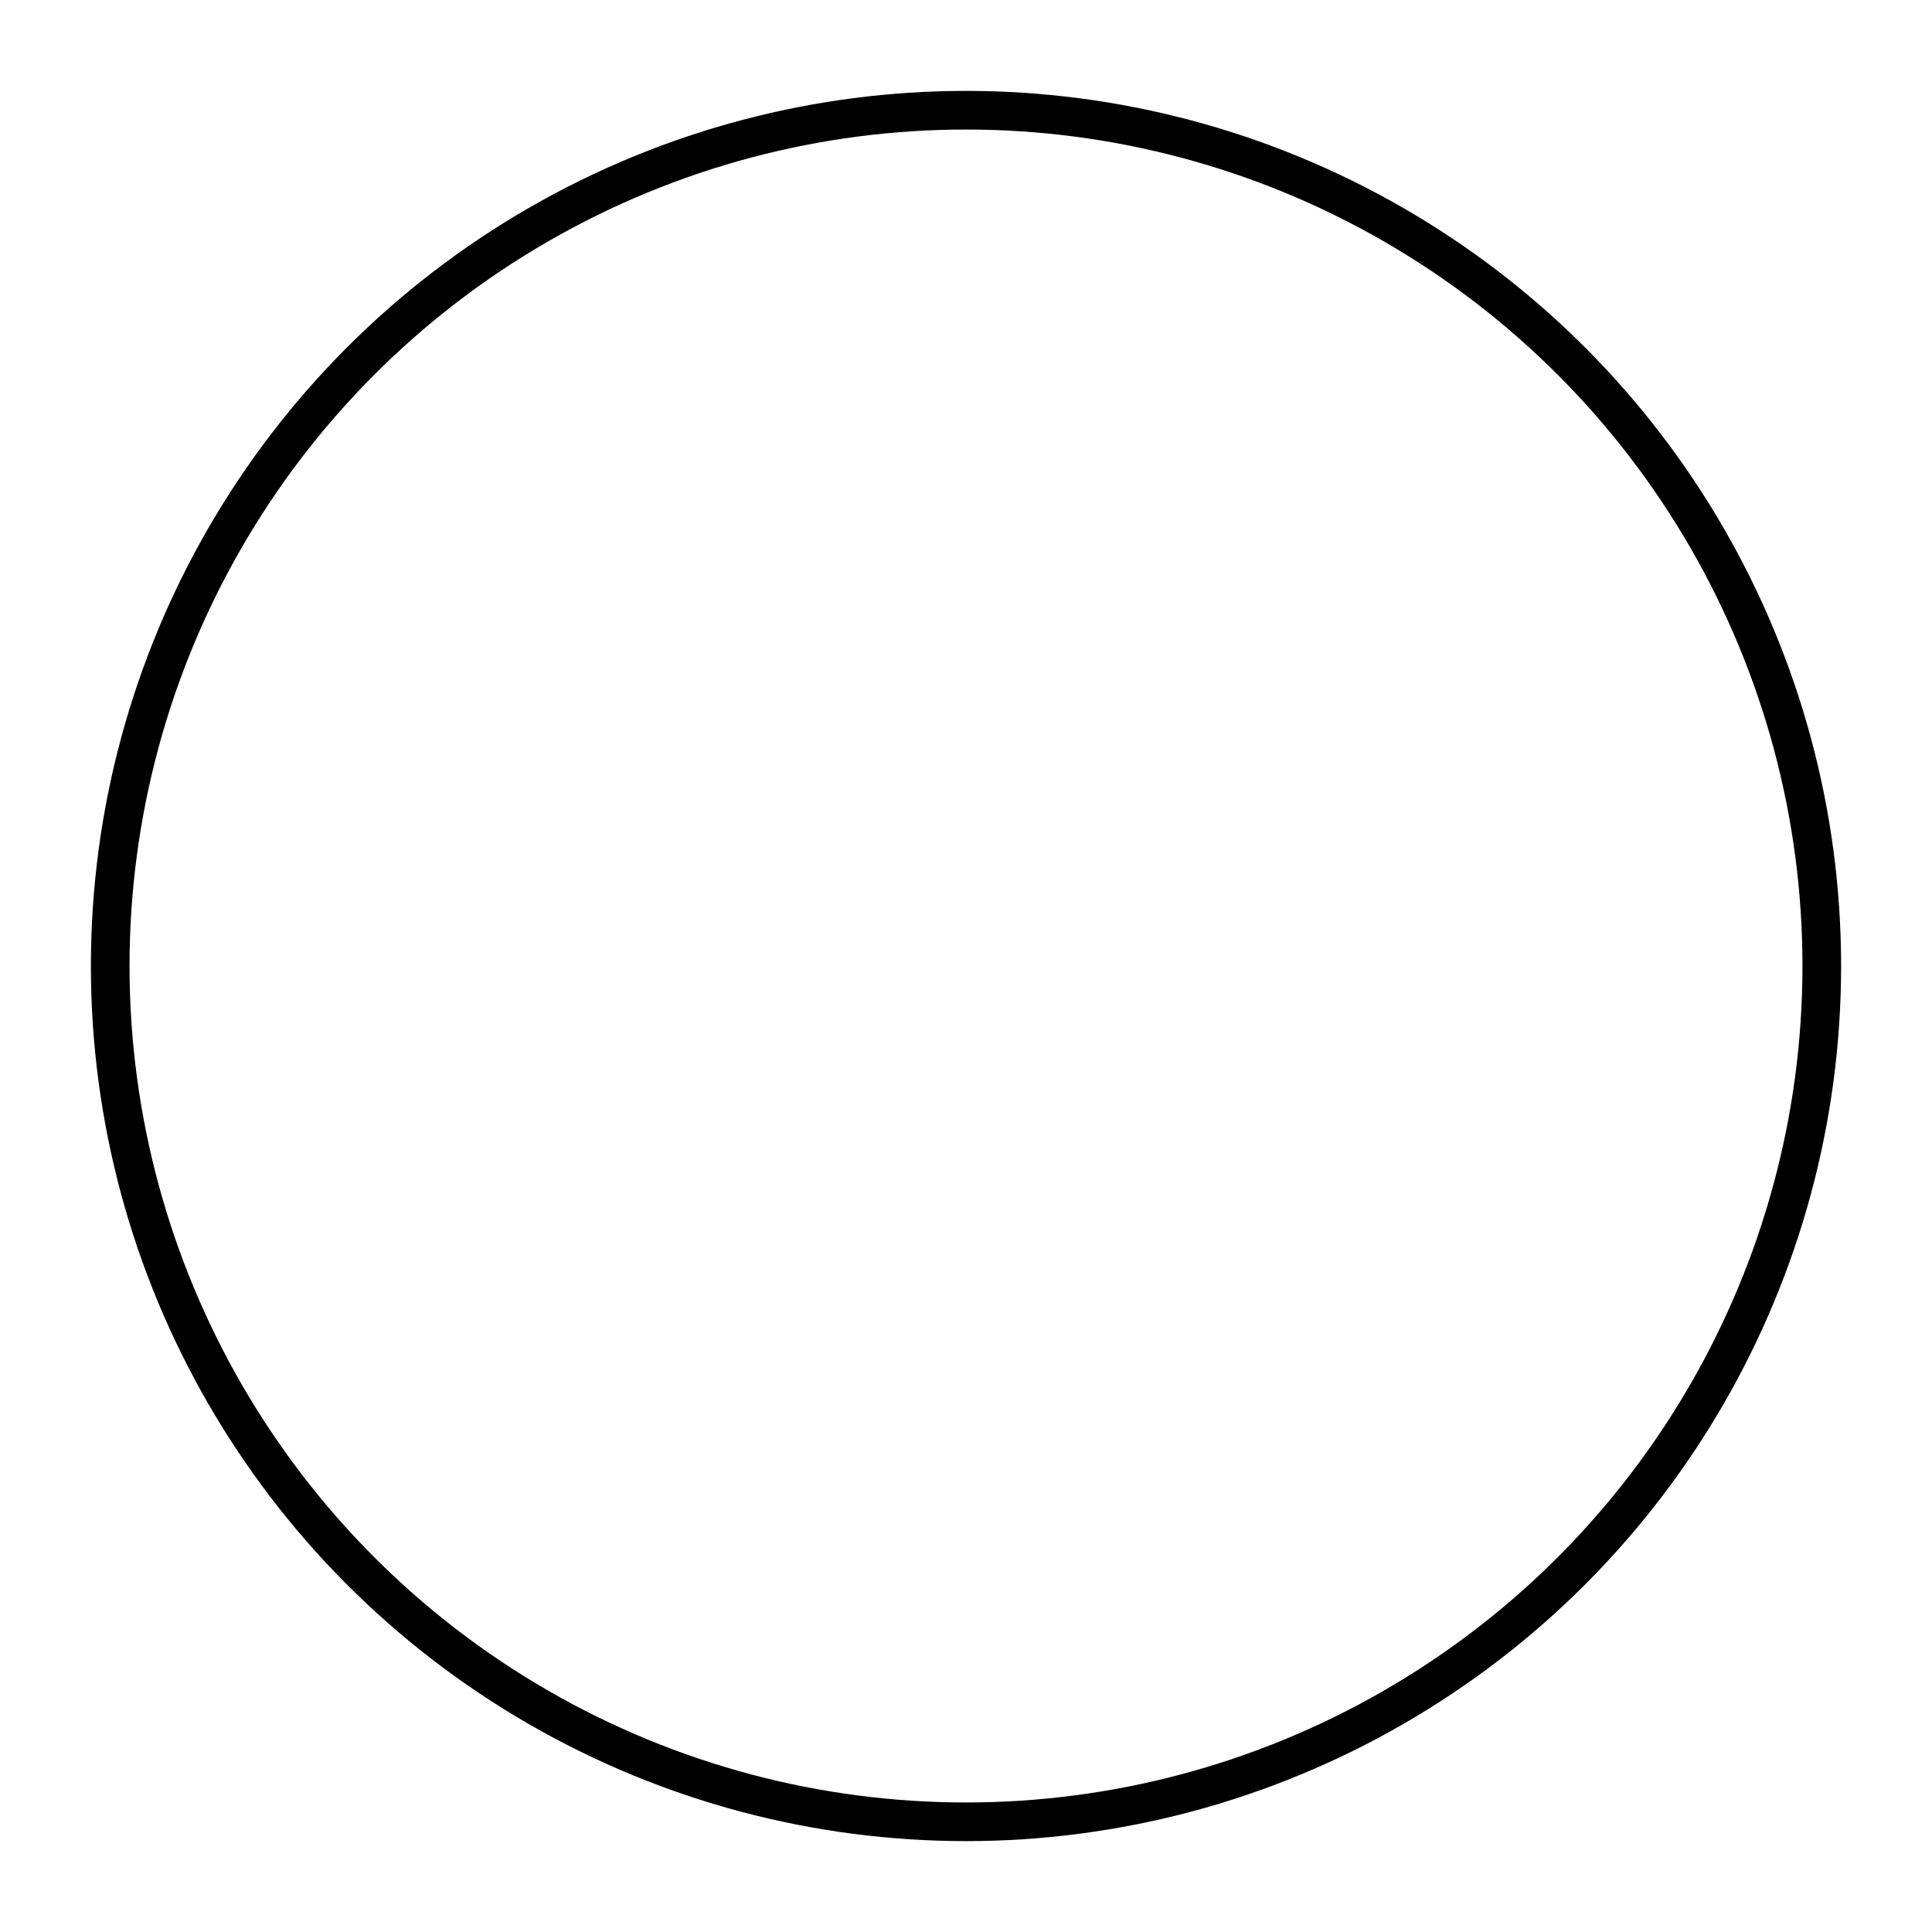 <?xml version="1.0" encoding="utf-8"?>
<!-- Generator: Adobe Illustrator 24.0.1, SVG Export Plug-In . SVG Version: 6.00 Build 0)  -->
<svg version="1.1" id="Layer_1" xmlns="http://www.w3.org/2000/svg" xmlns:xlink="http://www.w3.org/1999/xlink" x="0px" y="0px"
	 viewBox="0 0 2000 2000" style="enable-background:new 0 0 2000 2000;" xml:space="preserve">
<style type="text/css">
	.st0{fill:none;stroke:#000000;stroke-width:40;stroke-miterlimit:10;}
	.st1{display:none;fill:none;stroke:#000000;stroke-width:13.425;stroke-miterlimit:10;}
</style>
<circle class="st0" cx="1000" cy="1000" r="885.91"/>
<polygon class="st1" points="1423.96,0 1000,1000 1423.96,2000 2363.09,1314.39 2065.7,268.83 "/>
</svg>
